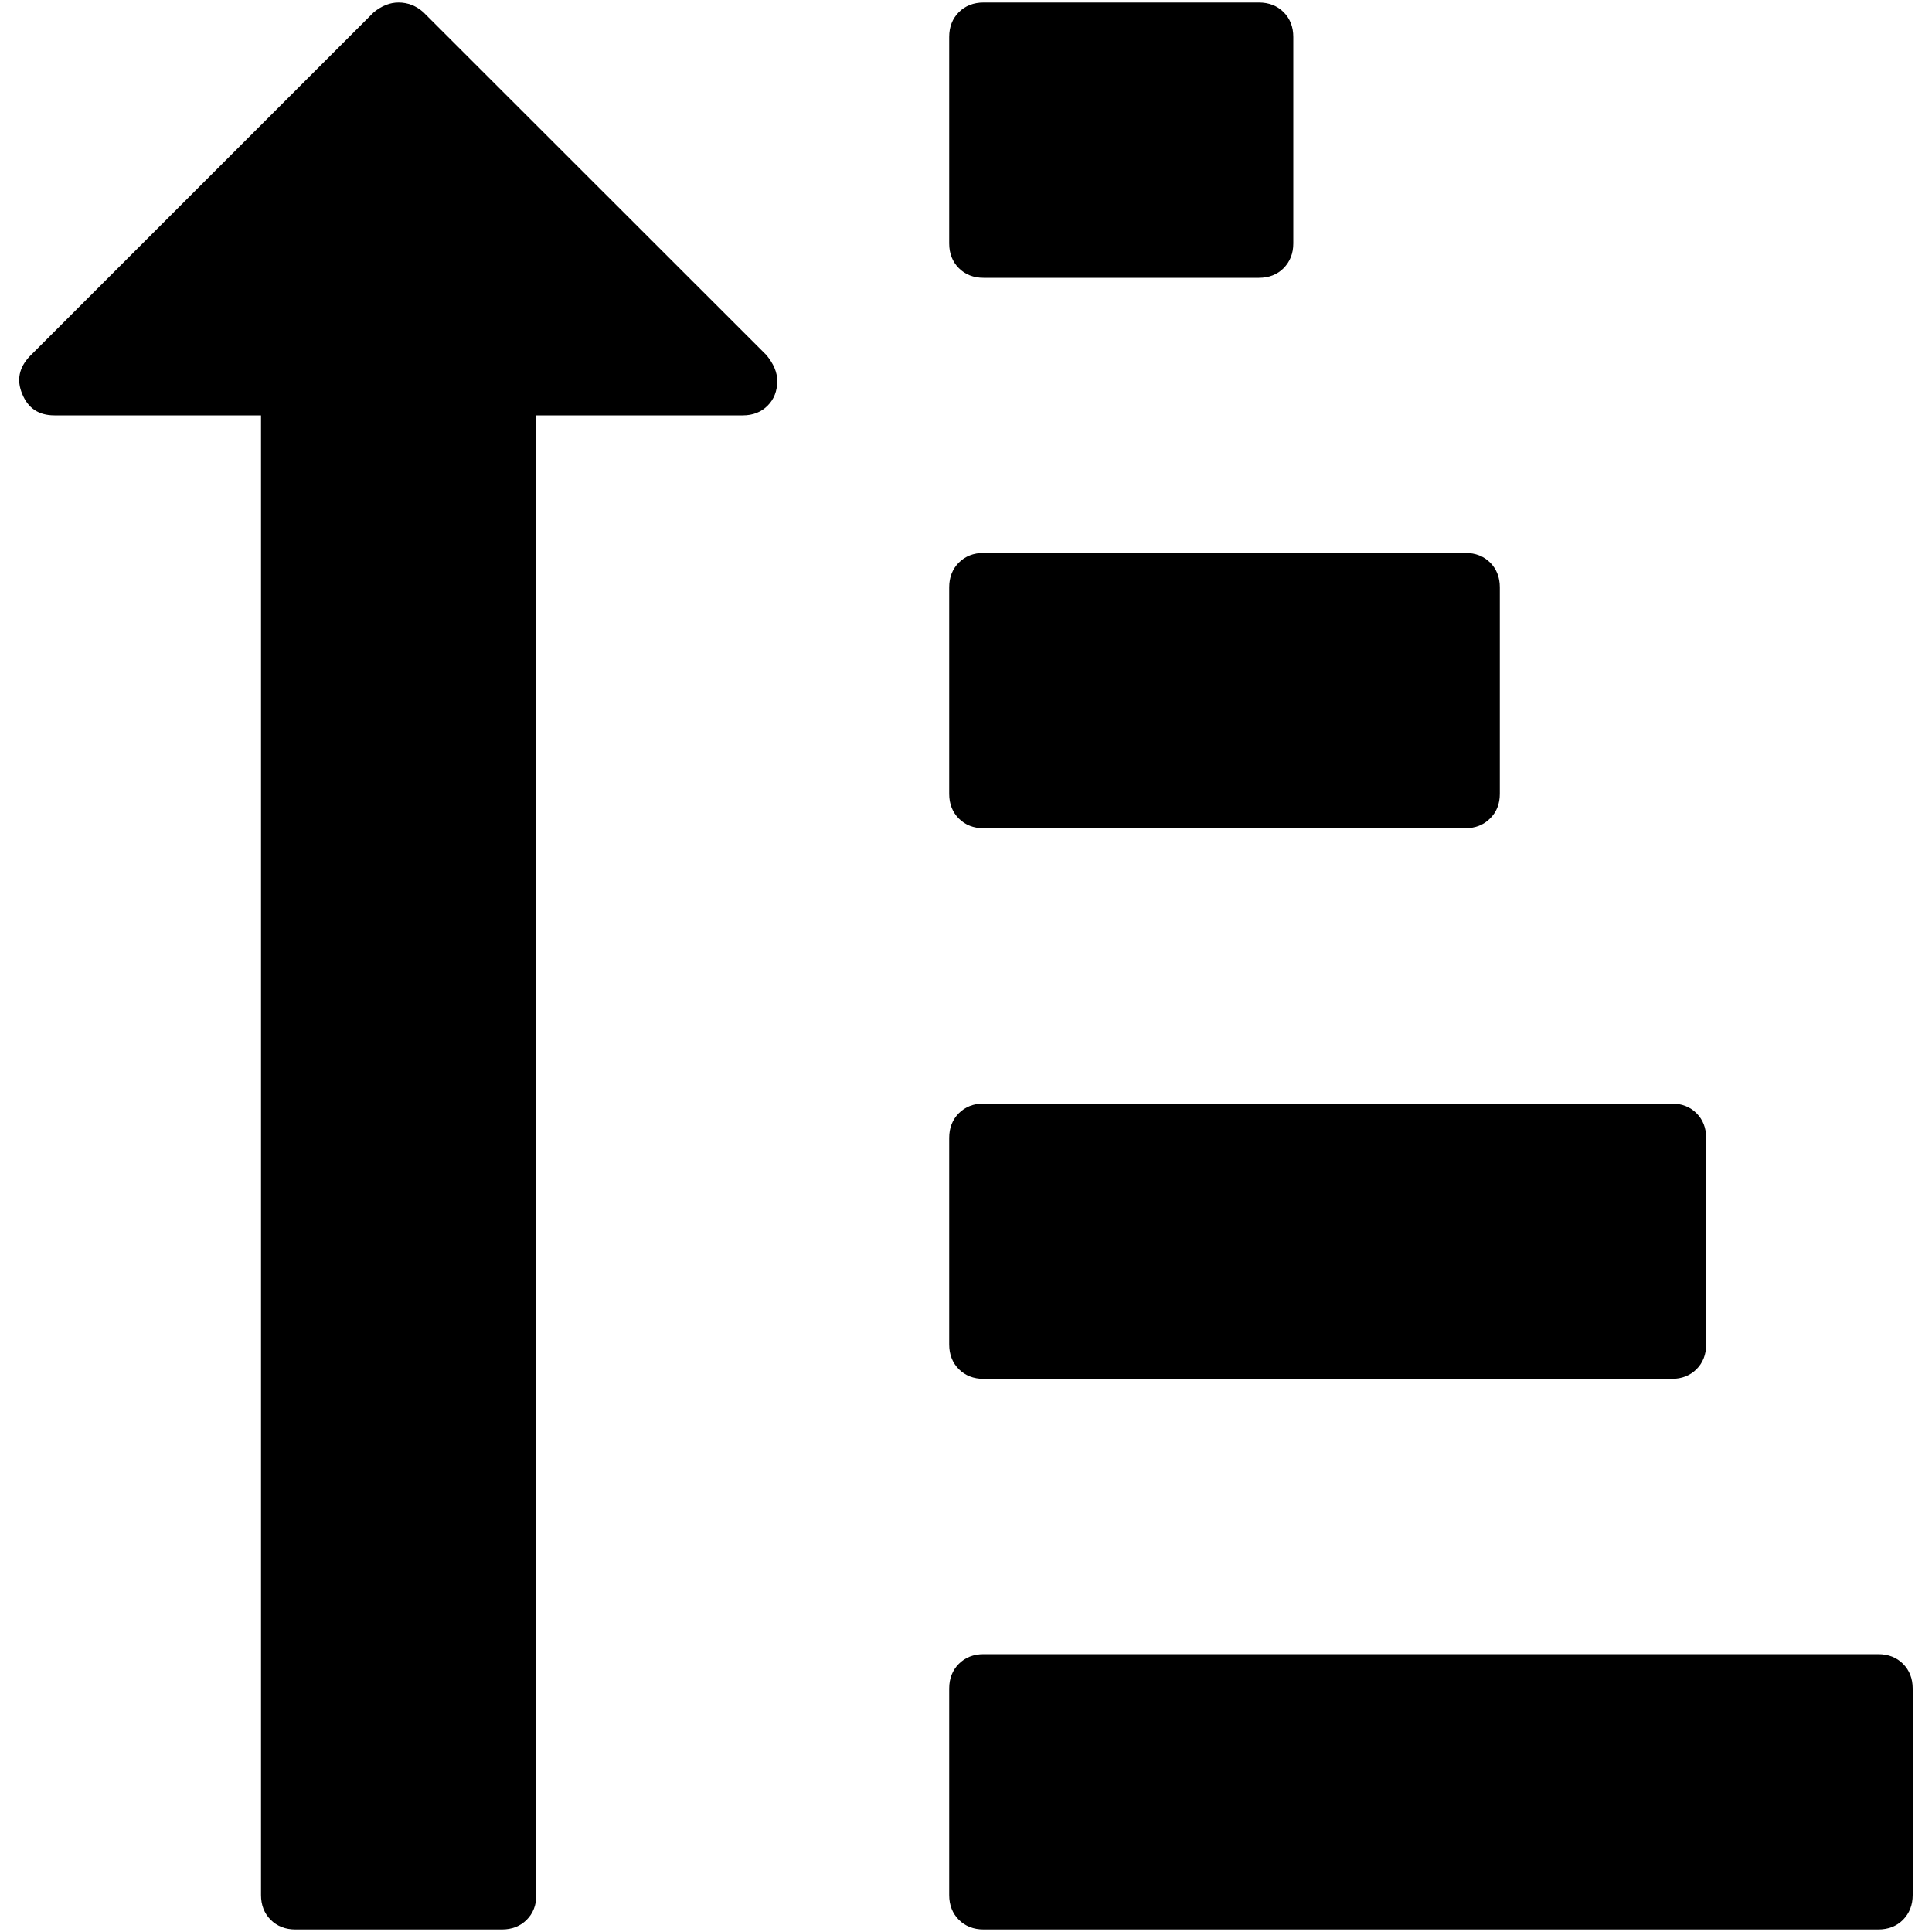 <?xml version="1.0" encoding="UTF-8" standalone="no"?>
<!-- Svg Vector Icons : http://www.onlinewebfonts.com/icon -->

<svg
   xmlns:dc="http://purl.org/dc/elements/1.1/"
   xmlns:cc="http://creativecommons.org/ns#"
   xmlns:rdf="http://www.w3.org/1999/02/22-rdf-syntax-ns#"
   xmlns:svg="http://www.w3.org/2000/svg"
   xmlns="http://www.w3.org/2000/svg"
   xmlns:sodipodi="http://sodipodi.sourceforge.net/DTD/sodipodi-0.dtd"
   xmlns:inkscape="http://www.inkscape.org/namespaces/inkscape"
   version="1.1"
   x="0px"
   y="0px"
   viewBox="0 0 1000 1000"
   enable-background="new 0 0 1000 1000"
   xml:space="preserve"
   id="svg8"
   sodipodi:docname="sort-asc.svg"
   inkscape:version="0.92.4 (5da689c313, 2019-01-14)"><defs
   id="defs12" /><sodipodi:namedview
   pagecolor="#ffffff"
   bordercolor="#666666"
   borderopacity="1"
   objecttolerance="10"
   gridtolerance="10"
   guidetolerance="10"
   inkscape:pageopacity="0"
   inkscape:pageshadow="2"
   inkscape:window-width="1920"
   inkscape:window-height="1017"
   id="namedview10"
   showgrid="false"
   inkscape:zoom="0.236"
   inkscape:cx="-27.542373"
   inkscape:cy="500"
   inkscape:window-x="-8"
   inkscape:window-y="-8"
   inkscape:window-maximized="1"
   inkscape:current-layer="svg8" />
<g
   id="g6"
   transform="matrix(1,0,0,-1,0,1000)"><path
     d="m 669.4,874 v 106.9 c 0,5.2 -1.7,9.5 -5,12.8 -3.3,3.3 -7.6,5 -12.8,5 H 509.1 c -5.2,0 -9.5,-1.7 -12.8,-5 -3.3,-3.3 -5,-7.6 -5,-12.8 V 874 c 0,-5.2 1.7,-9.5 5,-12.8 3.3,-3.3 7.6,-5 12.8,-5 h 142.5 c 5.2,0 9.5,1.7 12.8,5 3.3,3.4 5,7.6 5,12.8 z M 402.3,802.8 c 0,4.5 -1.9,8.9 -5.6,13.4 L 219.1,993.7 c -3.7,3.3 -8,5 -12.8,5 -4.5,0 -8.7,-1.7 -12.8,-5 L 15.4,815.6 C 9.8,809.7 8.5,803.2 11.5,796.1 14.5,788.7 20,785 28.2,785 H 135.1 V 19.1 c 0,-5.2 1.7,-9.5 5,-12.8 3.3,-3.3 7.6,-5 12.8,-5 h 106.9 c 5.2,0 9.5,1.7 12.8,5 3.3,3.3 5,7.6 5,12.8 V 785 h 106.9 c 5.2,0 9.5,1.7 12.8,5 3.3,3.3 5,7.6 5,12.8 z m 374,-213.7 V 696 c 0,5.2 -1.7,9.5 -5,12.8 -3.3,3.3 -7.6,5 -12.8,5 H 509.1 c -5.2,0 -9.5,-1.7 -12.8,-5 -3.3,-3.3 -5,-7.6 -5,-12.8 V 589.1 c 0,-5.2 1.7,-9.5 5,-12.8 3.3,-3.3 7.6,-5 12.8,-5 h 249.3 c 5.2,0 9.5,1.7 12.8,5 3.4,3.3 5.1,7.6 5.1,12.8 z m 106.8,-285 V 411 c 0,5.2 -1.7,9.5 -5,12.8 -3.3,3.3 -7.6,5 -12.8,5 H 509.1 c -5.2,0 -9.5,-1.7 -12.8,-5 -3.3,-3.3 -5,-7.6 -5,-12.8 V 304.1 c 0,-5.2 1.7,-9.5 5,-12.8 3.3,-3.3 7.6,-5 12.8,-5 h 356.2 c 5.2,0 9.5,1.7 12.8,5 3.3,3.3 5,7.6 5,12.8 z M 990,19.1 V 126 c 0,5.2 -1.7,9.5 -5,12.8 -3.3,3.3 -7.6,5 -12.8,5 H 509.1 c -5.2,0 -9.5,-1.7 -12.8,-5 -3.3,-3.3 -5,-7.6 -5,-12.8 V 19.1 c 0,-5.2 1.7,-9.5 5,-12.8 3.3,-3.3 7.6,-5 12.8,-5 h 463.1 c 5.2,0 9.5,1.7 12.8,5 3.3,3.4 5,7.6 5,12.8 z"
     id="path4"
     inkscape:connector-curvature="0" /></g>
</svg>